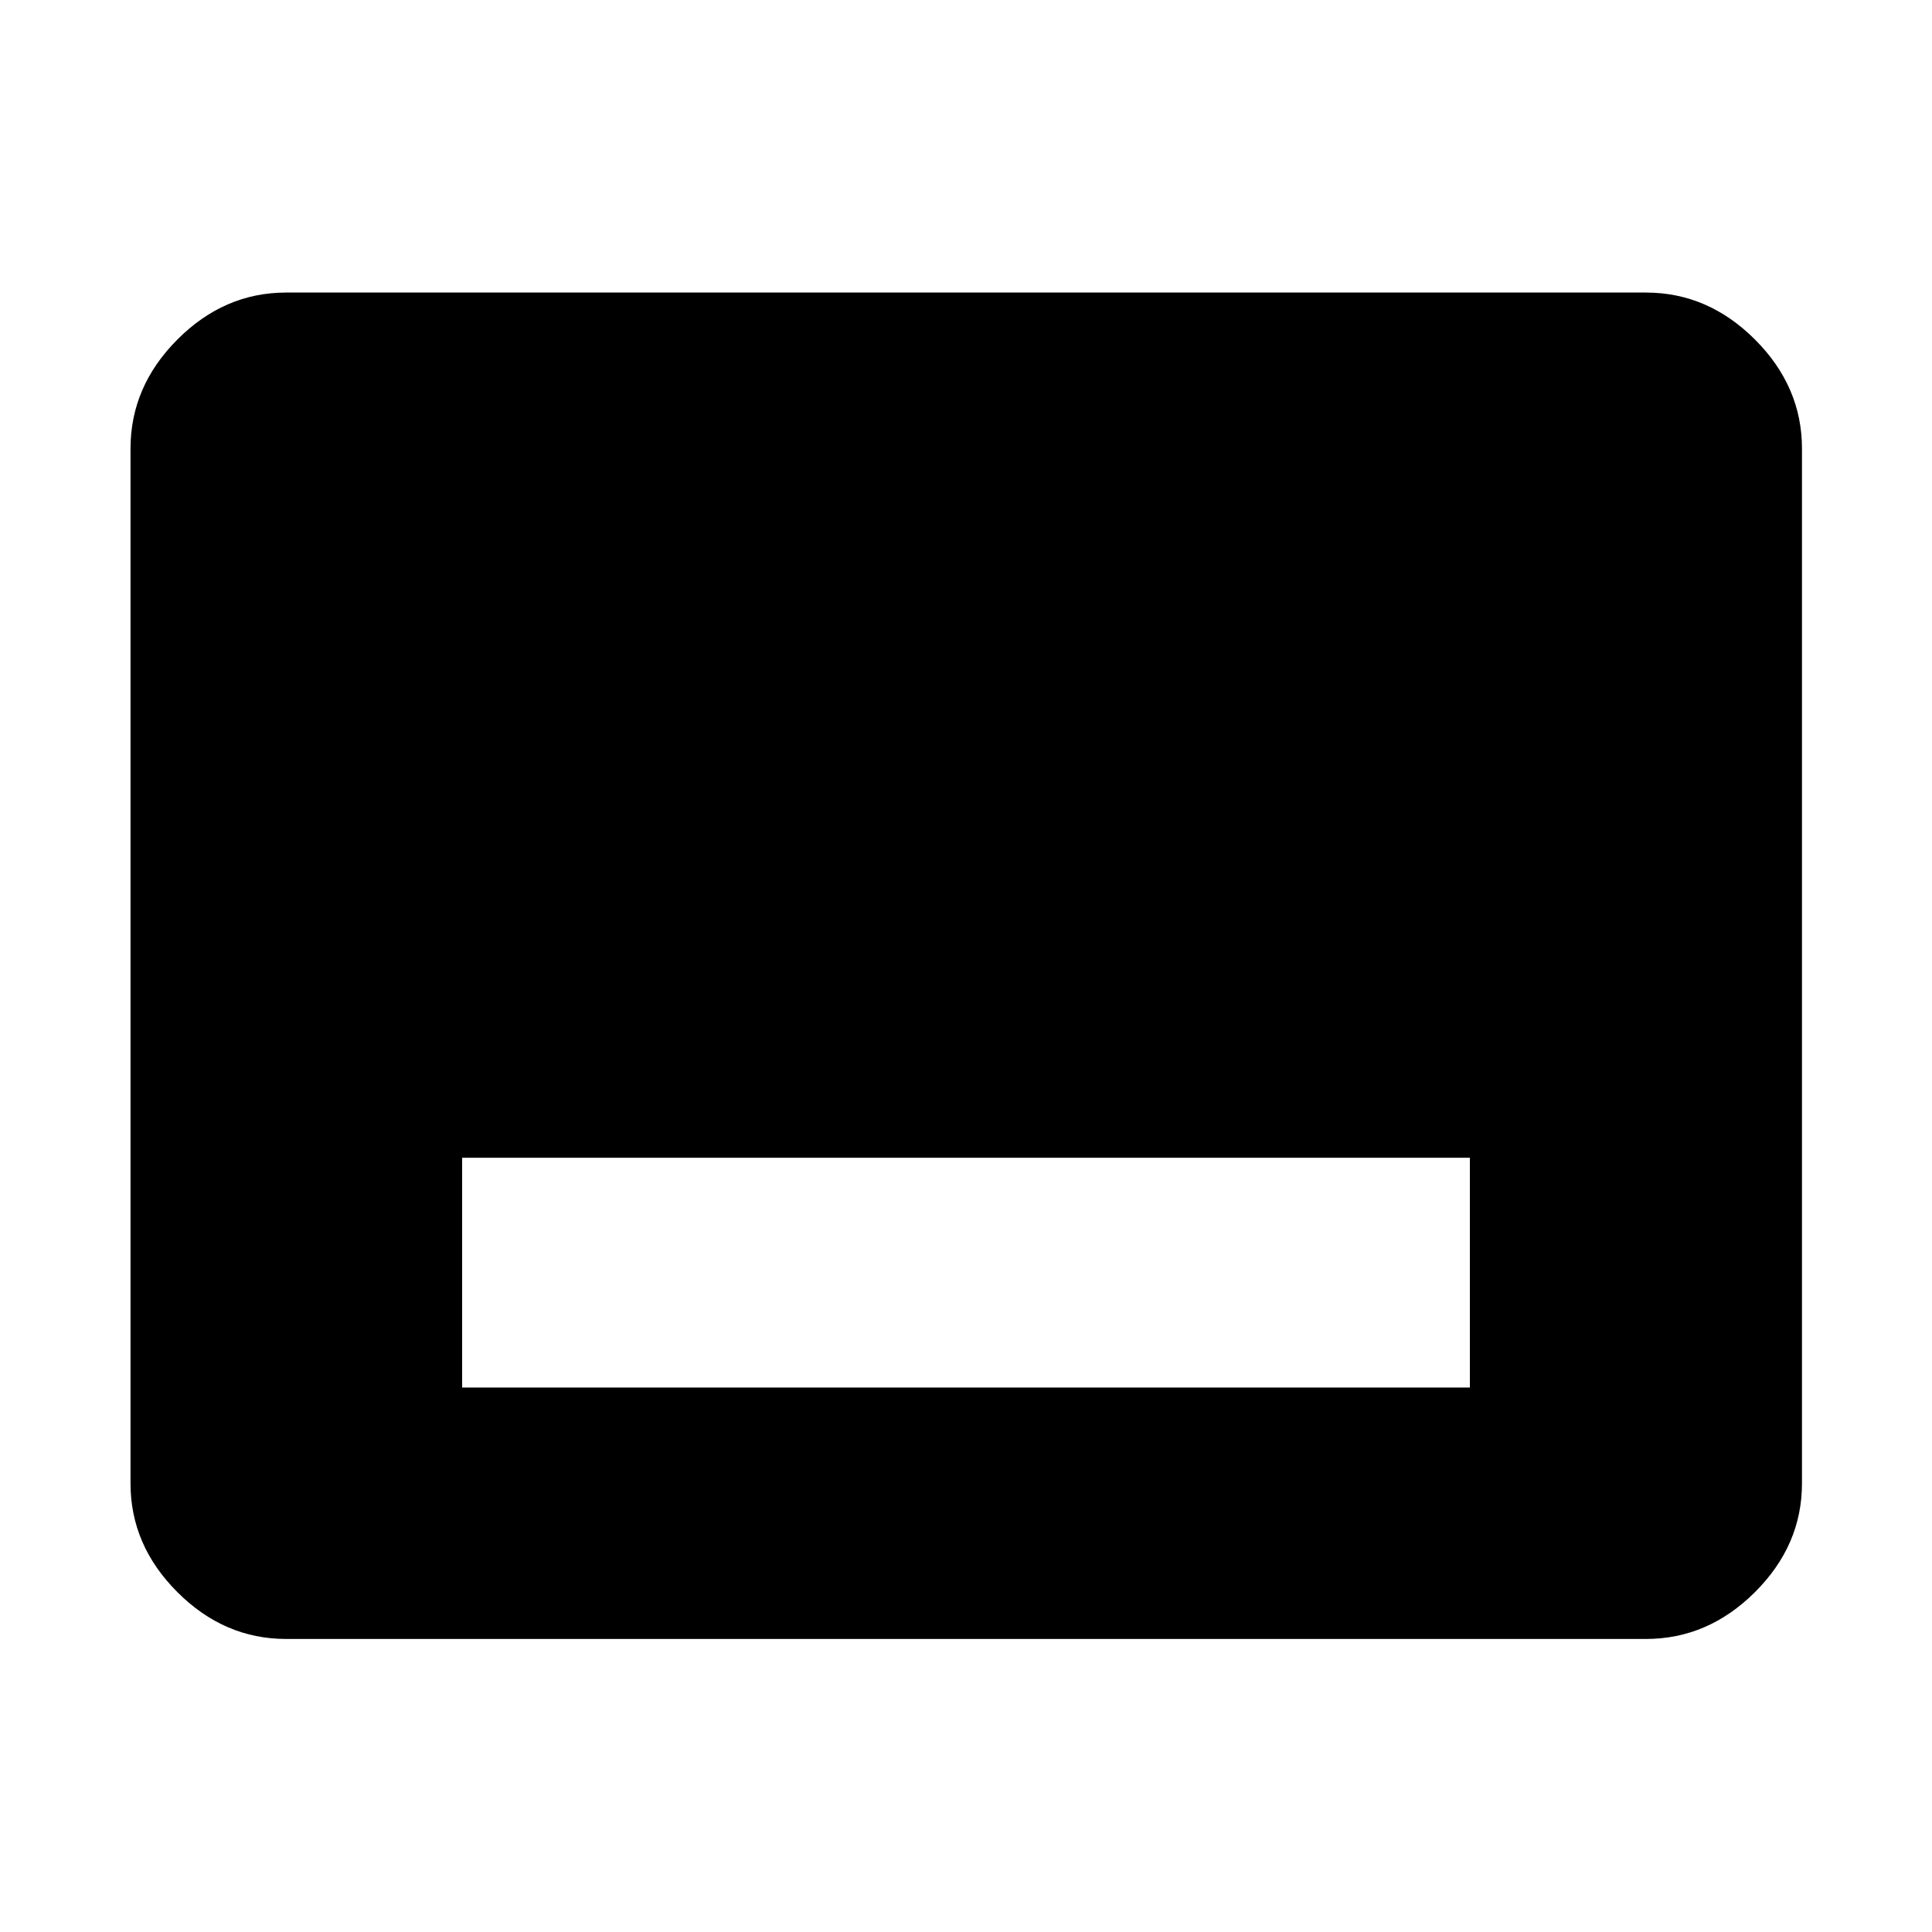 <svg xmlns="http://www.w3.org/2000/svg" height="48" viewBox="0 -960 960 960" width="48"><path d="M229.63-270.54h500.74v-114.18H229.63v114.18Zm-87.48 124.93q-30.74 0-54.02-23.28-23.28-23.28-23.28-54.02v-514.18q0-30.84 23.28-54.19 23.28-23.35 54.02-23.35h675.7q30.84 0 54.19 23.35 23.35 23.35 23.35 54.19v514.18q0 30.74-23.35 54.02-23.35 23.28-54.19 23.28h-675.7Z"/></svg>
